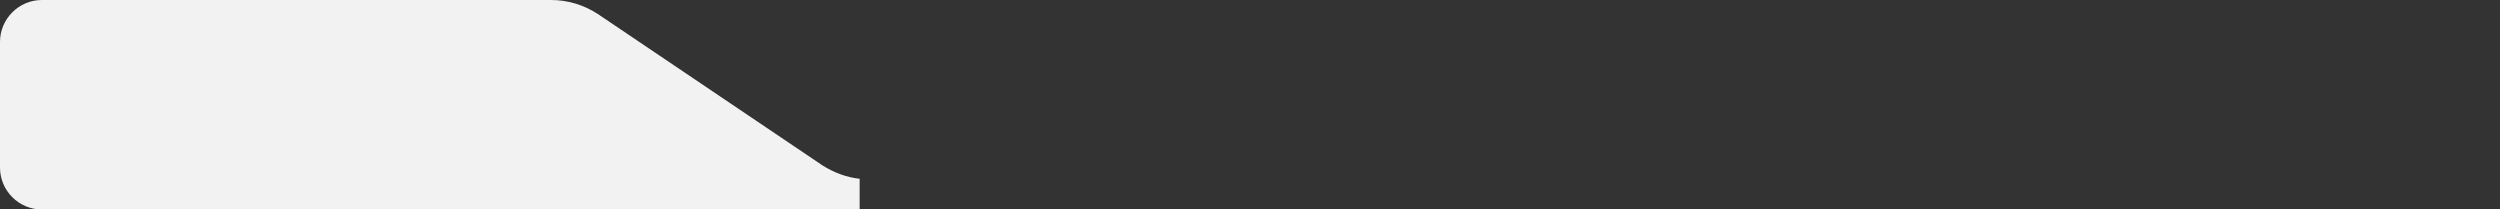 <?xml version="1.0" encoding="utf-8"?>
<!-- Generator: Adobe Illustrator 22.1.0, SVG Export Plug-In . SVG Version: 6.00 Build 0)  -->
<svg version="1.1" id="Layer_1" xmlns="http://www.w3.org/2000/svg" xmlns:xlink="http://www.w3.org/1999/xlink" x="0px" y="0px"
	 viewBox="0 0 358 30" style="enable-background:new 0 0 358 30;" xml:space="preserve">
<rect x="0" y="0" width="358" height="30" fill="#333333" stroke="none"/>
<style type="text/css">
	.st0{fill:#F2F2F2;}
</style>
<path class="st0" d="M123.1,25.6c-1.9-0.2-3.7-0.9-5.3-1.9L85.6,2c-2-1.3-4.3-2-6.7-2H6C2.7,0,0,2.7,0,6v18c0,3.3,2.7,6,6,6h117.1
	V25.6z"/>
</svg>

